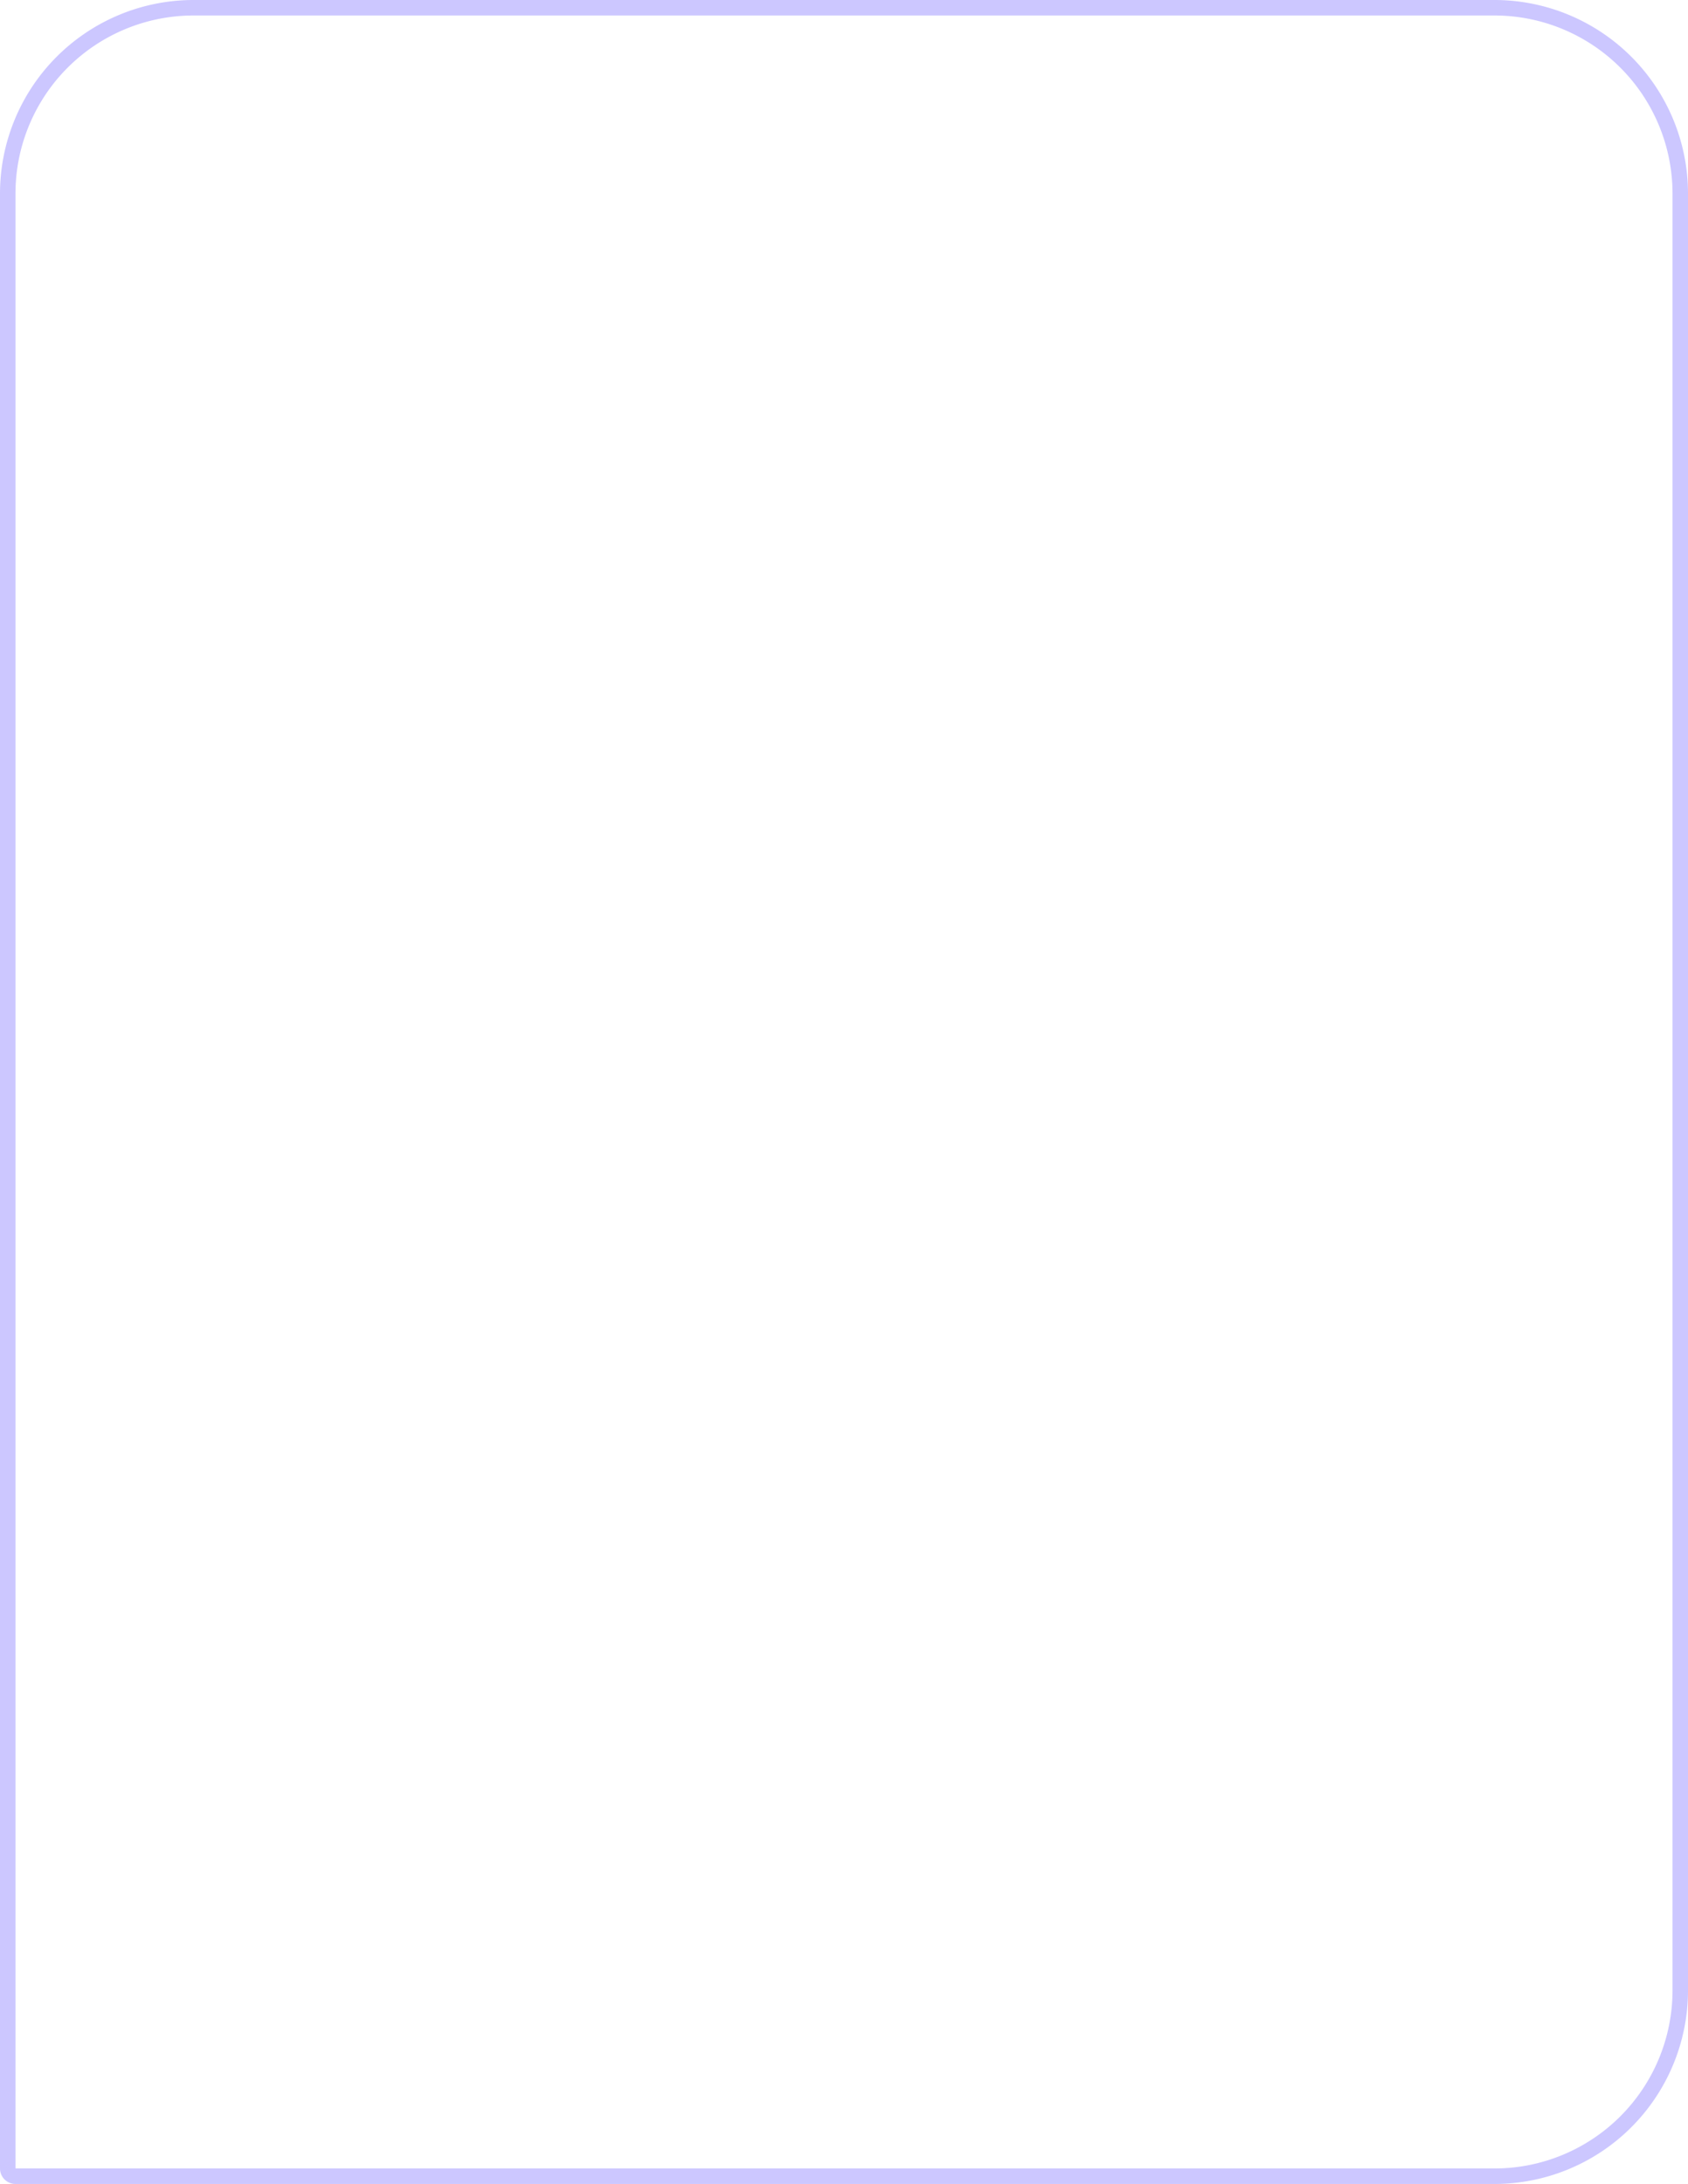 <svg xmlns="http://www.w3.org/2000/svg" width="436" height="564" viewBox="0 0 436 564">
  <g id="Rectangle_133" data-name="Rectangle 133" fill="none" stroke="#ccc7ff" stroke-width="4">
    <path d="M50,0H386a50,50,0,0,1,50,50V514a50,50,0,0,1-50,50H0a0,0,0,0,1,0,0V50A50,50,0,0,1,50,0Z" stroke="none"/>
    <path d="M50,2H386a48,48,0,0,1,48,48V514a48,48,0,0,1-48,48H4a2,2,0,0,1-2-2V50A48,48,0,0,1,50,2Z" fill="none"/>
  </g>
</svg>
